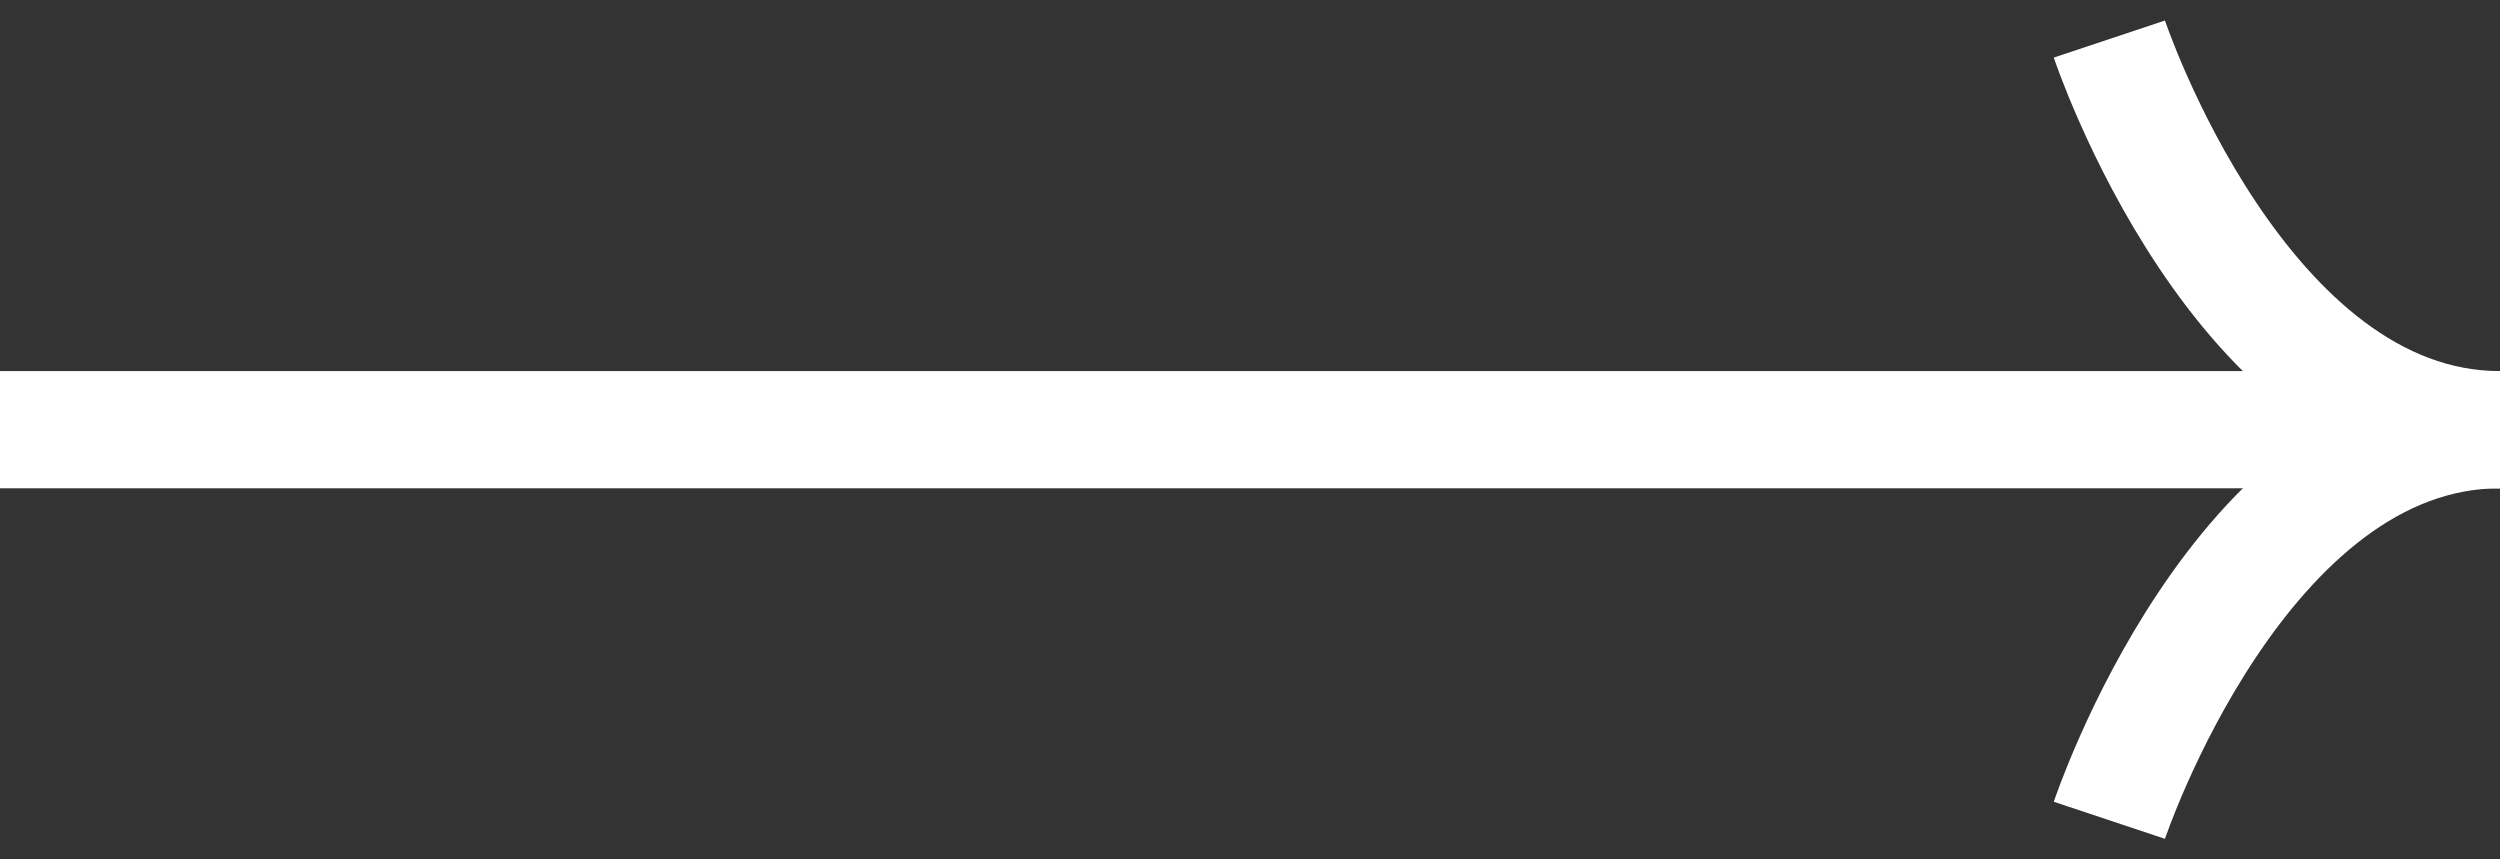 <svg width="32" height="11" viewBox="0 0 32 11" fill="none" xmlns="http://www.w3.org/2000/svg">
<rect x="0" y="0" width="32" height="11" fill="#333333" stroke="none"/>
<path d="M27 10.5C27 10.5 28.667 5.5 32 5.5" stroke="white" stroke-width="1.5"/>
<path d="M27 0.5C27 0.5 28.667 5.5 32 5.5" stroke="white" stroke-width="1.5"/>
<path d="M0 5.5H32" stroke="white" stroke-width="1.5"/>
</svg>
